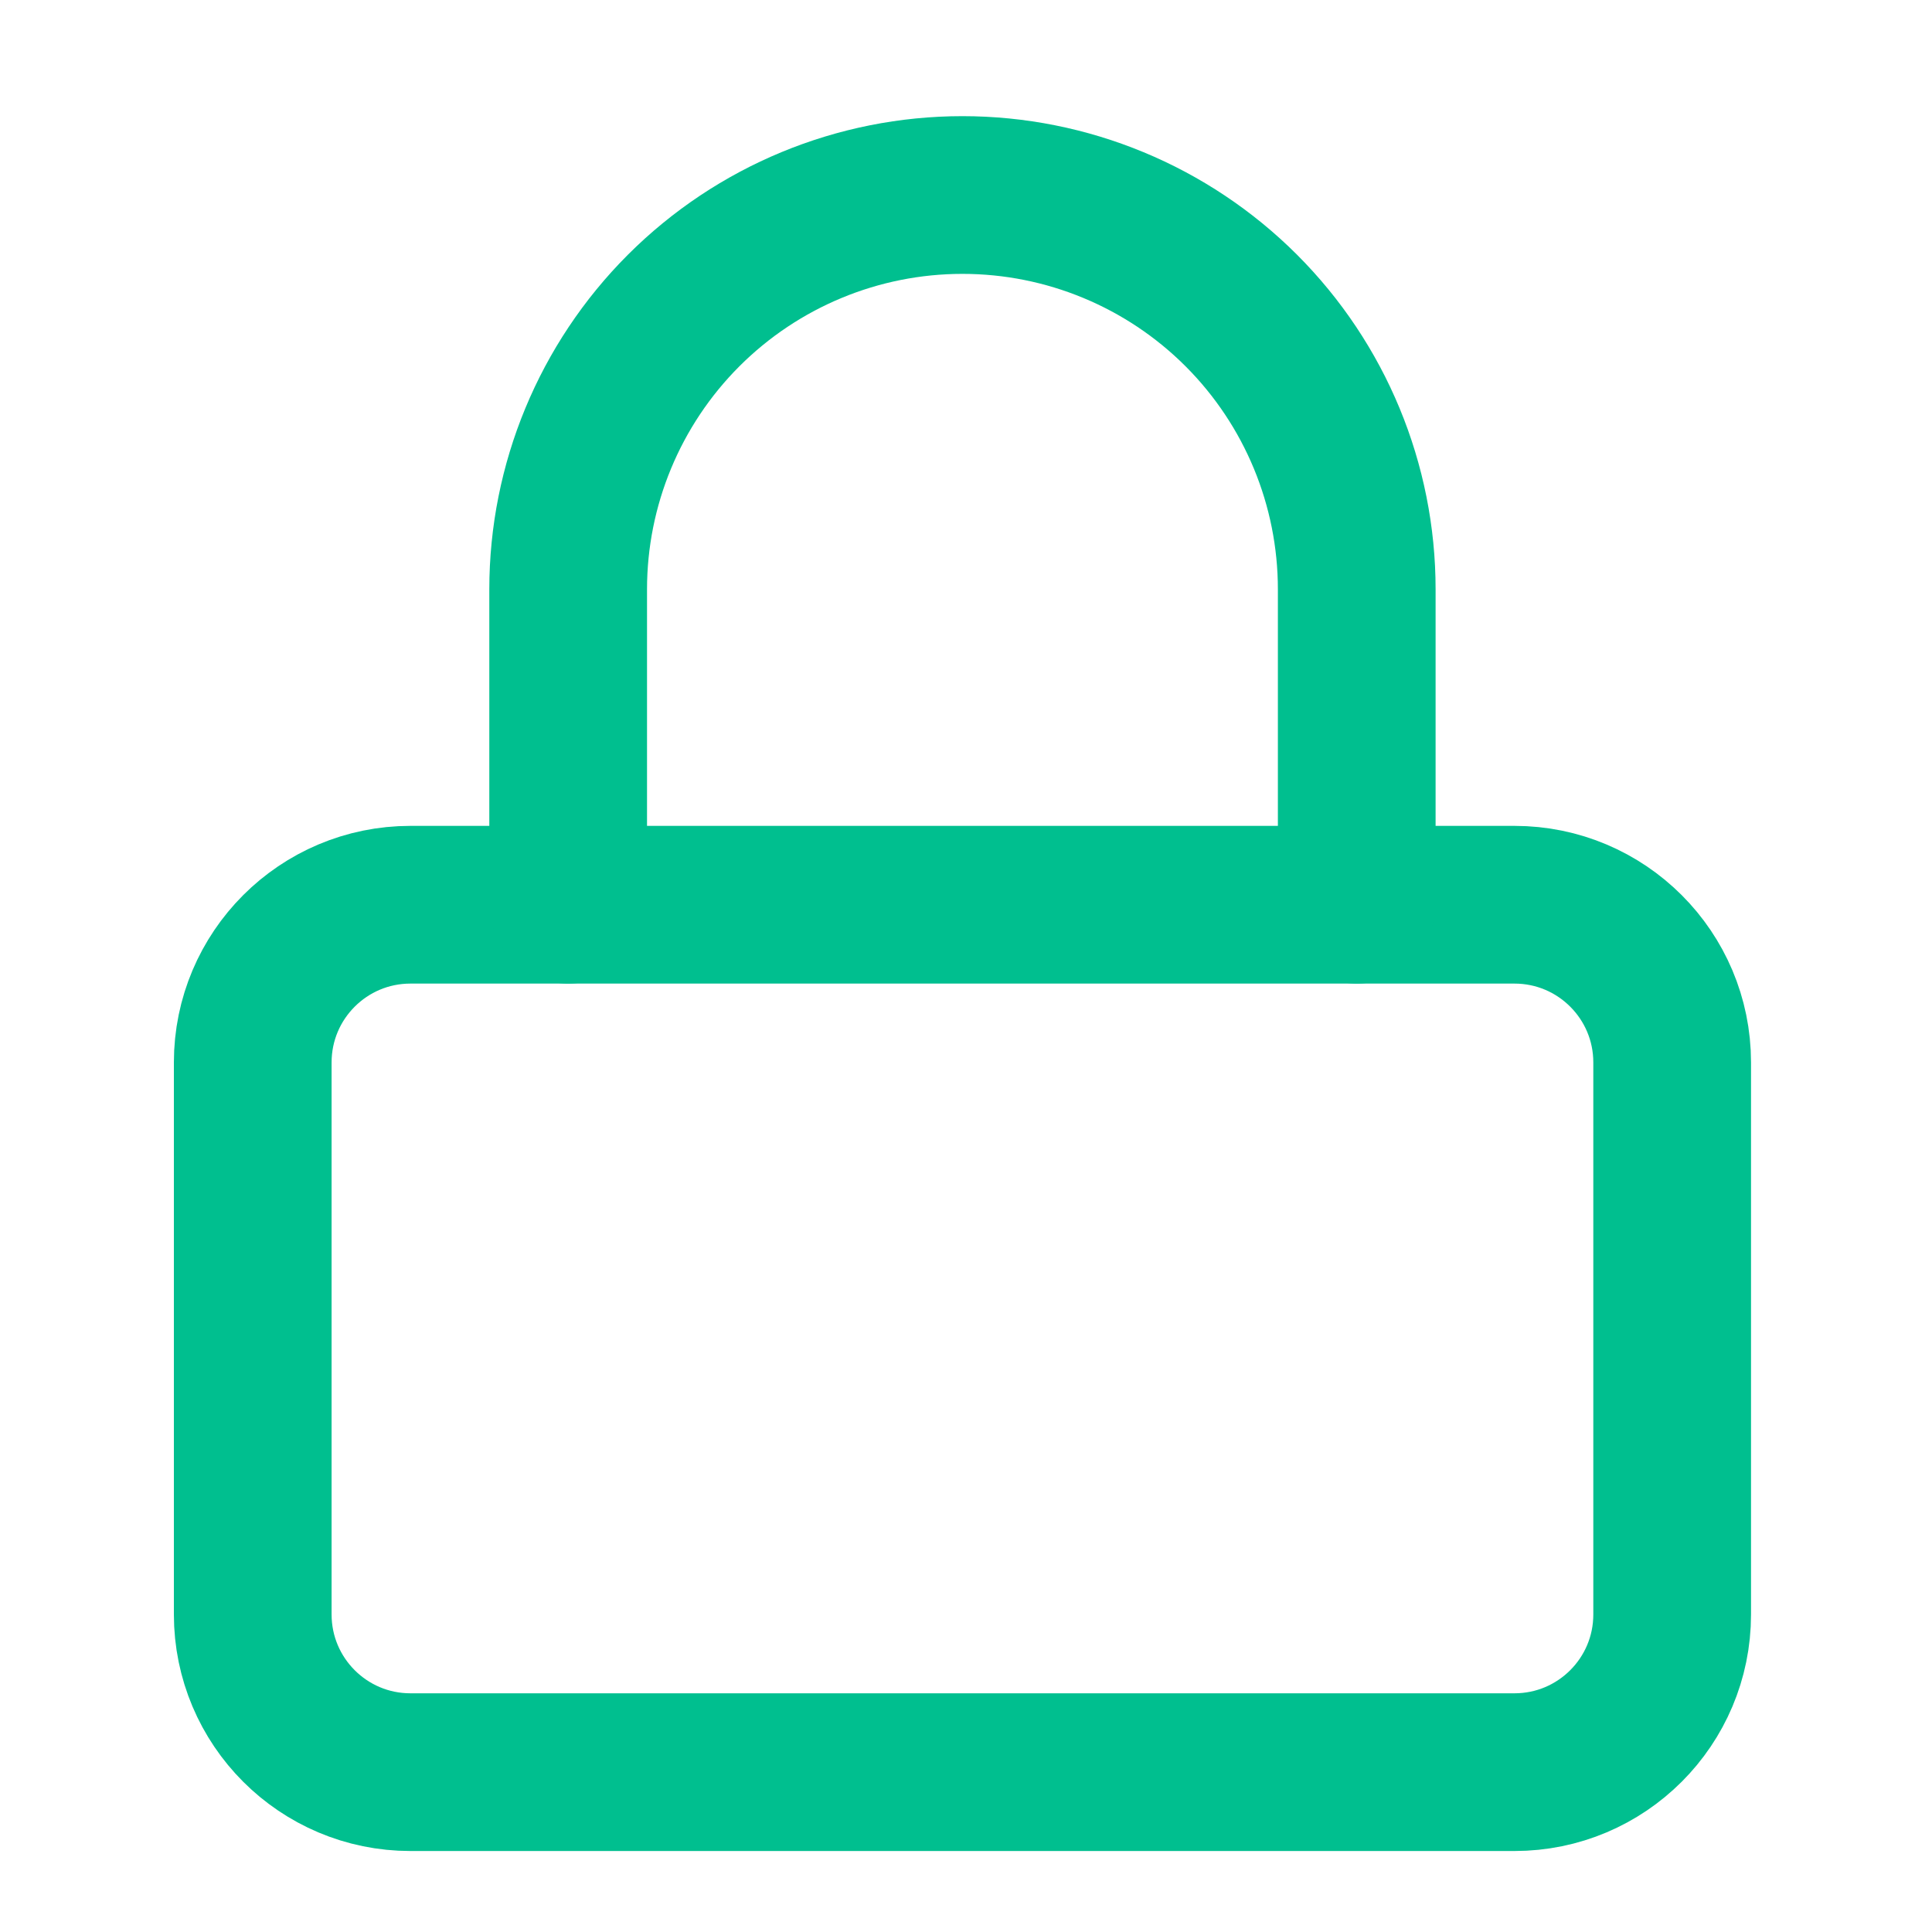 <svg width="49" height="49" viewBox="0 0 49 49" fill="none" xmlns="http://www.w3.org/2000/svg">
<path d="M38.41 22.946H10.41C8.201 22.946 6.41 24.737 6.41 26.946V40.946C6.41 43.155 8.201 44.946 10.41 44.946H38.41C40.62 44.946 42.41 43.155 42.41 40.946V26.946C42.41 24.737 40.62 22.946 38.41 22.946Z" stroke="#00BF8F" stroke-width="4" stroke-linecap="round" stroke-linejoin="round"/>
<path d="M14.41 22.946V14.946C14.41 12.294 15.464 9.751 17.339 7.875C19.215 6 21.758 4.946 24.41 4.946C27.063 4.946 29.606 6 31.482 7.875C33.357 9.751 34.41 12.294 34.41 14.946V22.946" stroke="#00BF8F" stroke-width="4" stroke-linecap="round" stroke-linejoin="round"/>
</svg>
